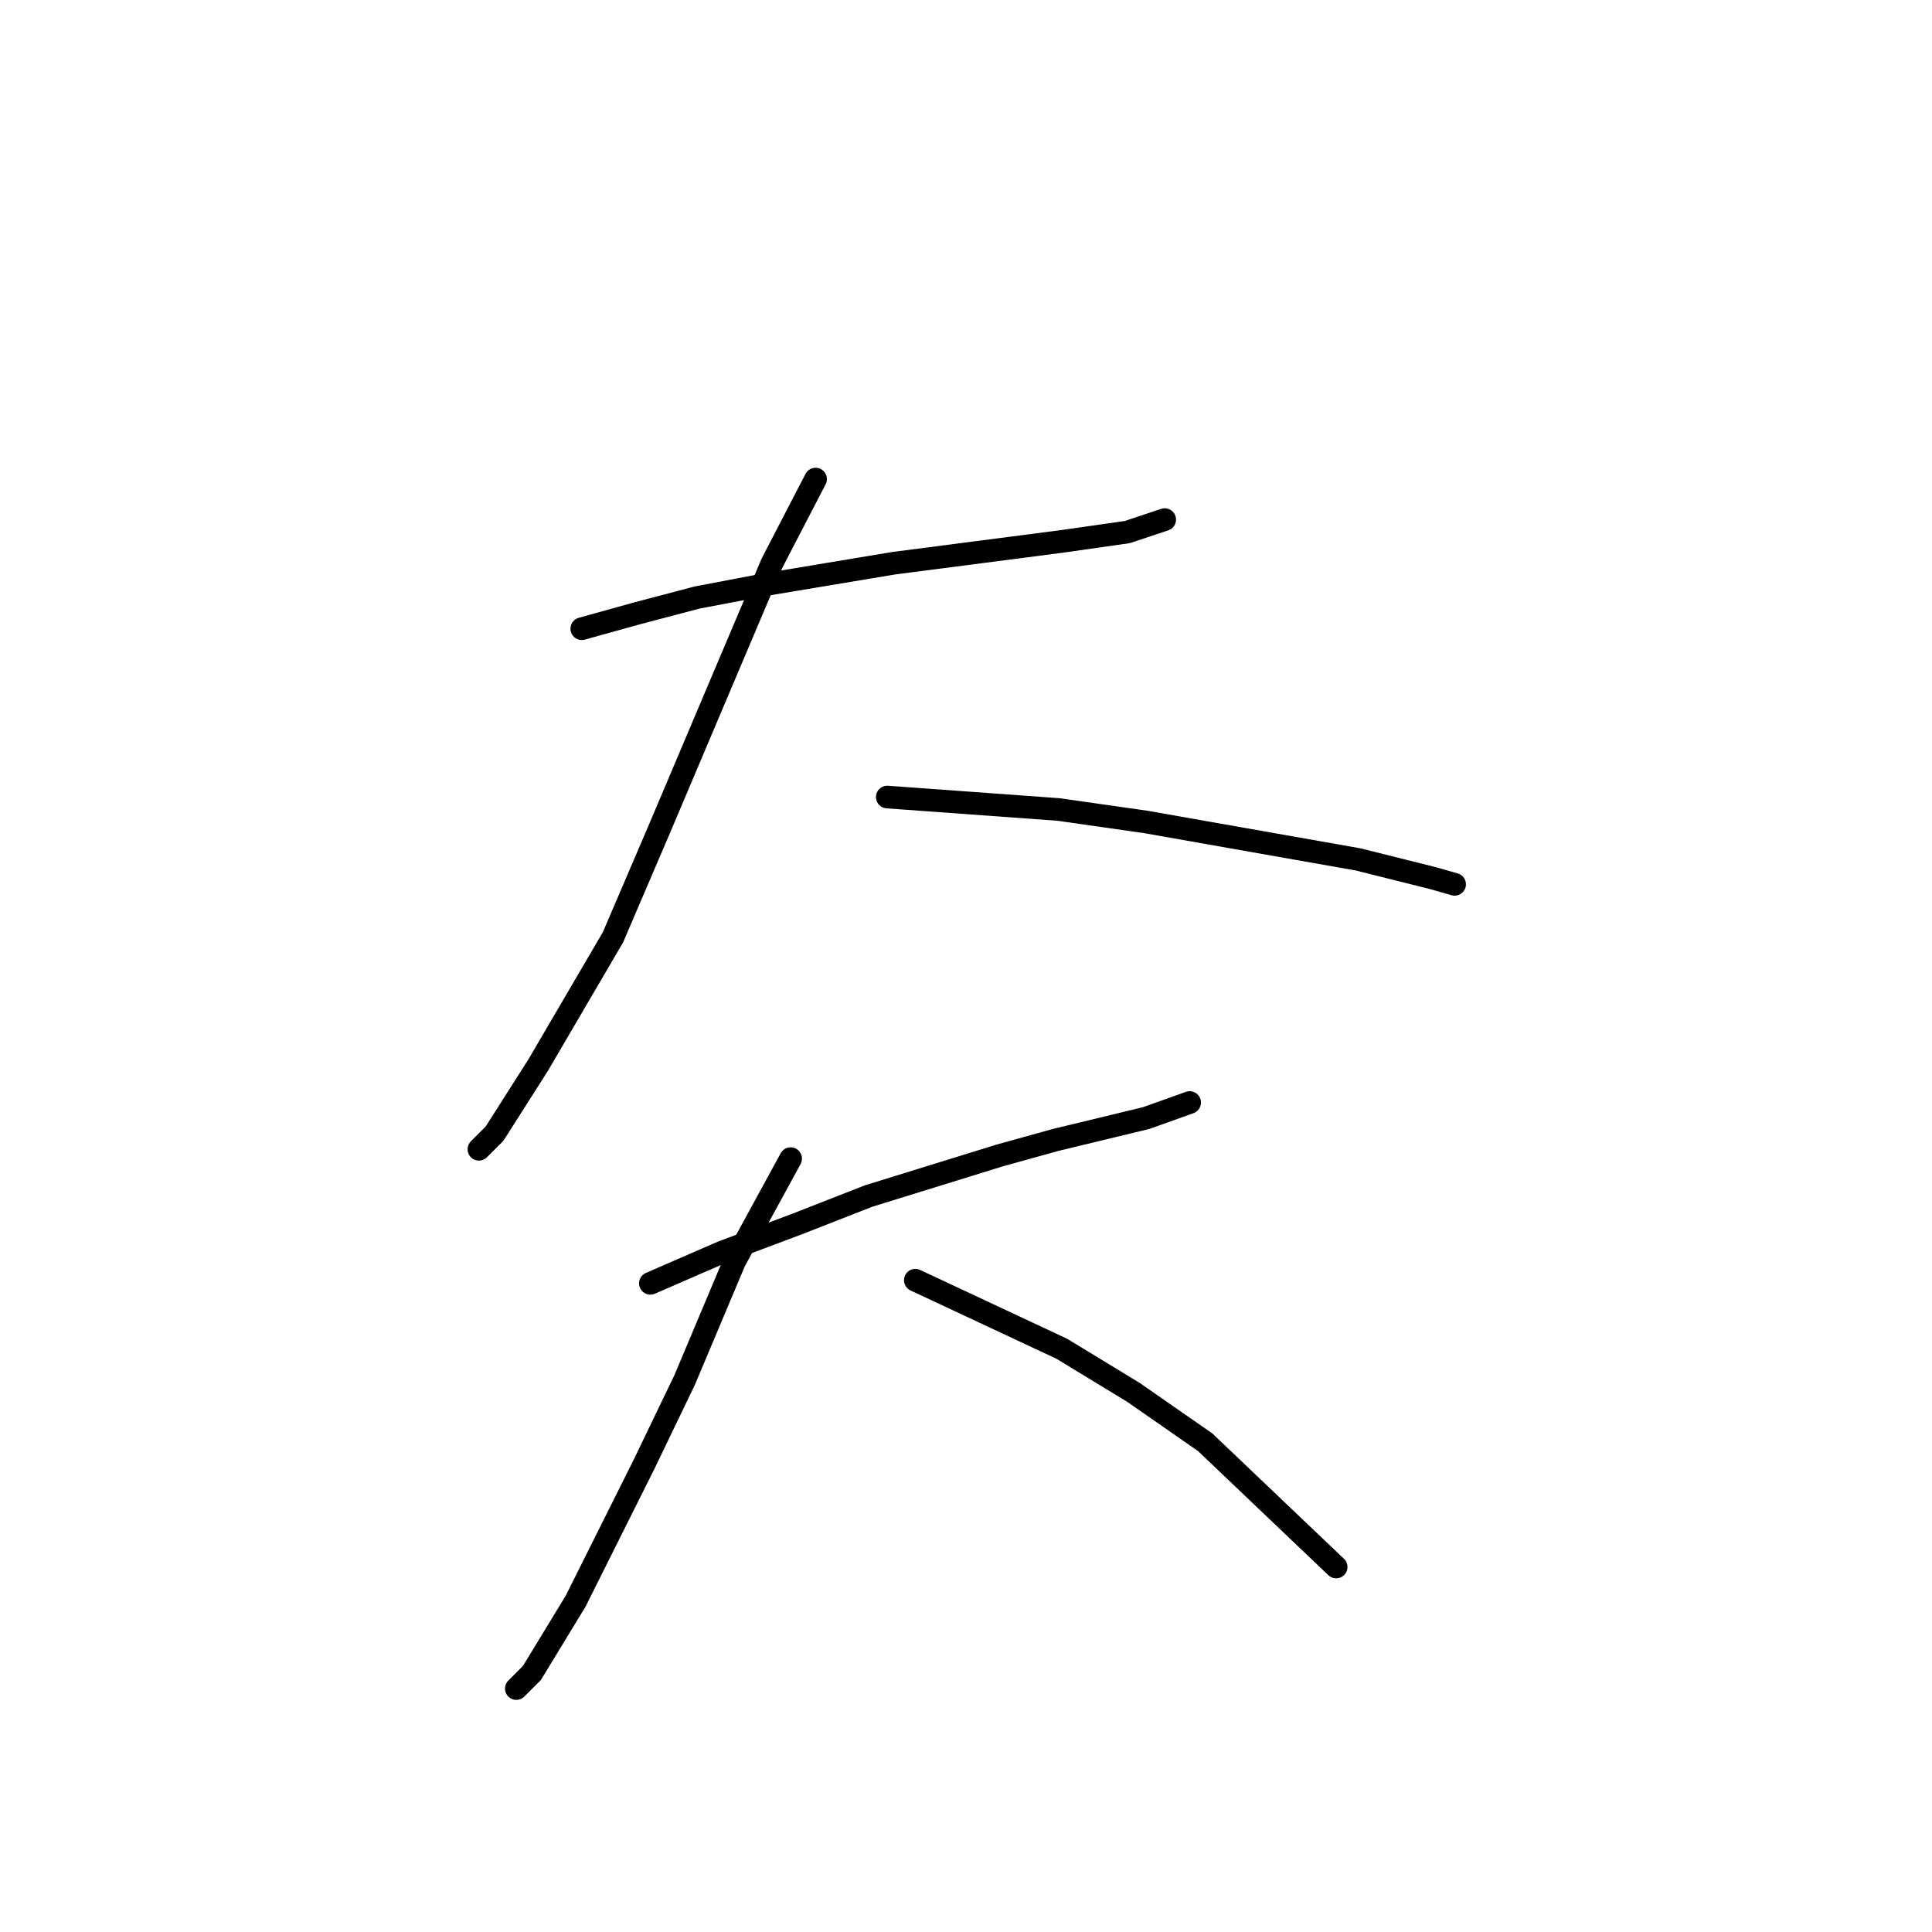 <?xml version="1.0" standalone="no"?>
    <svg width="256" height="256" xmlns="http://www.w3.org/2000/svg" version="1.1">
    <polyline stroke="black" stroke-width="3" stroke-linecap="round" fill="transparent" stroke-linejoin="round" points="77.09 83.307 84.525 81.242 92.372 79.176 101.047 77.524 118.395 74.633 140.699 71.741 149.373 70.502 154.33 68.85 154.33 68.85 " />
        <polyline stroke="black" stroke-width="3" stroke-linecap="round" fill="transparent" stroke-linejoin="round" points="108.068 63.48 102.286 74.633 87.416 109.742 81.22 124.199 71.307 141.134 65.524 150.221 63.459 152.286 63.459 152.286 " />
        <polyline stroke="black" stroke-width="3" stroke-linecap="round" fill="transparent" stroke-linejoin="round" points="117.569 105.612 140.286 107.264 151.852 108.916 179.939 113.873 189.852 116.351 192.744 117.177 192.744 117.177 " />
        <polyline stroke="black" stroke-width="3" stroke-linecap="round" fill="transparent" stroke-linejoin="round" points="86.177 170.047 95.677 165.917 105.59 162.2 115.09 158.482 132.438 153.112 139.873 151.047 151.852 148.156 157.634 146.091 157.634 146.091 " />
        <polyline stroke="black" stroke-width="3" stroke-linecap="round" fill="transparent" stroke-linejoin="round" points="104.764 153.525 97.329 167.156 90.72 182.852 85.351 194.004 76.264 212.179 70.481 221.679 68.416 223.744 68.416 223.744 " />
        <polyline stroke="black" stroke-width="3" stroke-linecap="round" fill="transparent" stroke-linejoin="round" points="121.286 169.634 140.699 178.721 150.2 184.504 159.7 191.113 177.048 207.635 177.048 207.635 " />
        </svg>